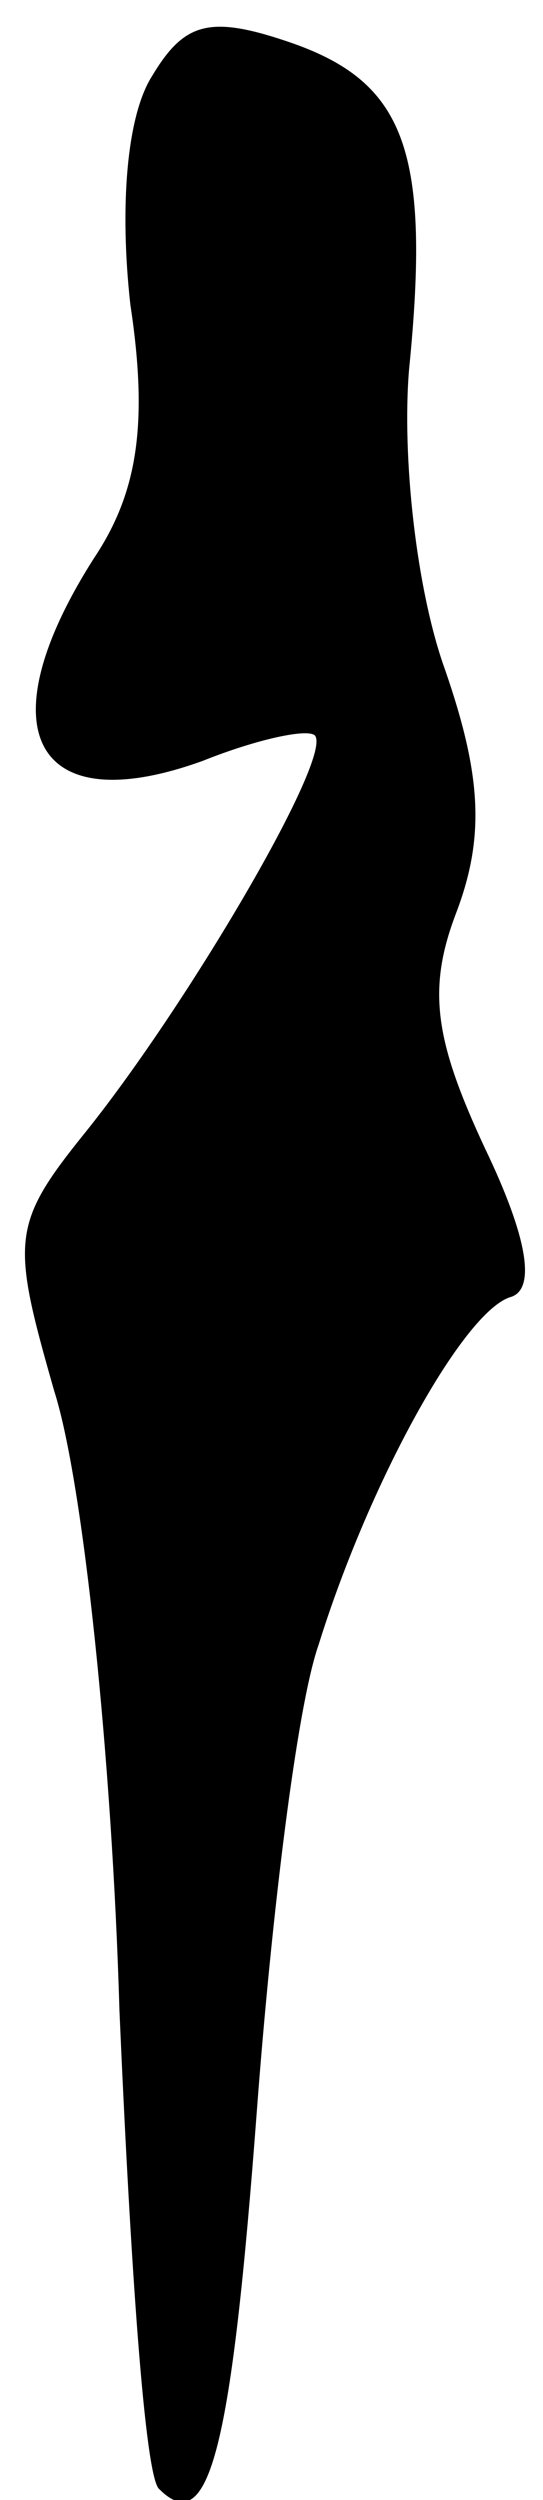 <?xml version="1.0" standalone="no"?>
<!DOCTYPE svg PUBLIC "-//W3C//DTD SVG 20010904//EN"
 "http://www.w3.org/TR/2001/REC-SVG-20010904/DTD/svg10.dtd">
<svg version="1.0" xmlns="http://www.w3.org/2000/svg"
 width="15pt" height="69pt" viewBox="0 0 15 69"
 preserveAspectRatio="xMidYMid meet">
<g transform="translate(0,69) scale(0.1,-0.1)"
fill="#000000" stroke="none">
<path fill="#000000" stroke="none" d="M42 669 c-7 -11 -9 -36 -6 -63 5 -33 2
-52 -10 -70 -30 -47 -17 -73 30 -56 15 6 29 9 31 7 5 -6 -35 -74 -63 -109 -21
-26 -21 -30 -9 -72 8 -25 16 -102 18 -171 3 -69 7 -129 11 -132 14 -14 20 12
27 105 4 53 11 111 17 128 14 45 40 92 53 96 7 2 5 16 -7 41 -14 30 -16 44 -8
65 8 21 7 38 -3 67 -8 22 -12 59 -10 83 6 60 -1 79 -32 90 -23 8 -30 6 -39 -9z"/>
</g>
</svg>
